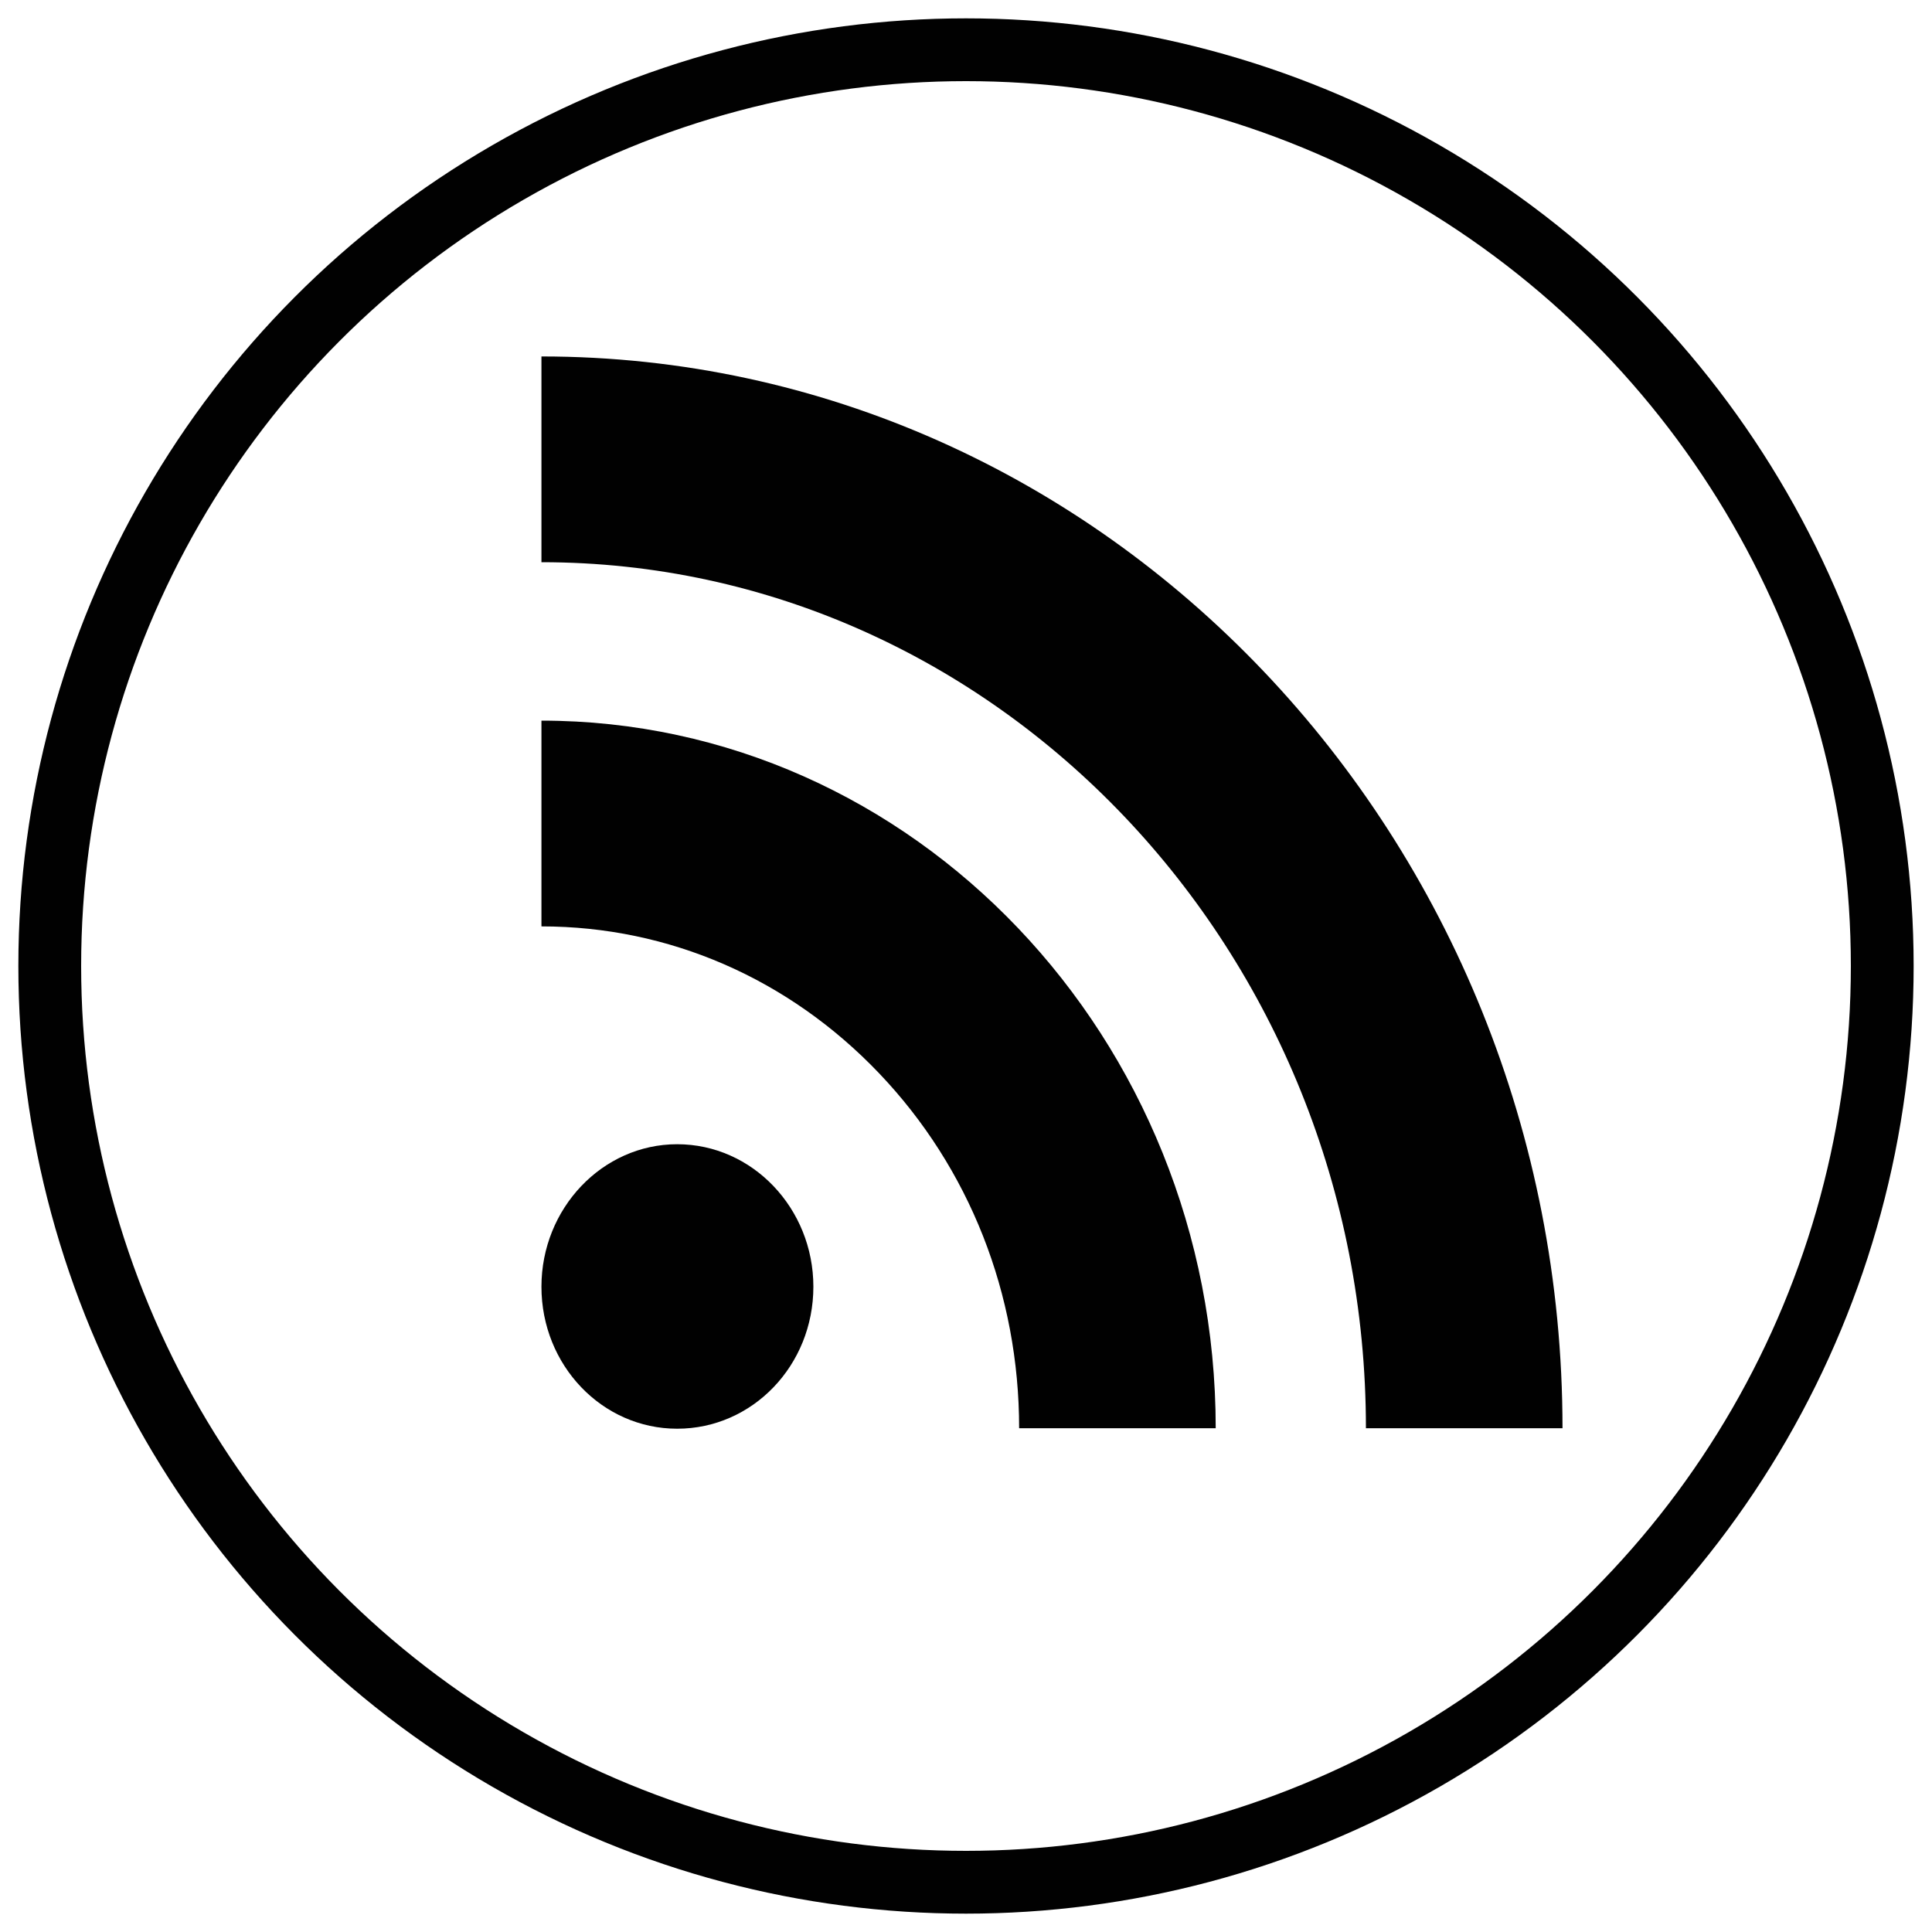 <svg xmlns="http://www.w3.org/2000/svg" xmlns:xlink="http://www.w3.org/1999/xlink" x="0" y="0" baseProfile="tiny" version="1.2" viewBox="0 0 400 400" xml:space="preserve"><circle cx="200" cy="200" r="189.7" fill="none" stroke="#010101" stroke-miterlimit="10" stroke-width="13"/><g class="rss"><path fill="#010101" d="M112.1,266.4c0,16.3,12.6,29.4,28.1,29.4c15.6,0,28.2-13.1,28.2-29.4c0-16.2-12.6-29.5-28.2-29.5C124.7,236.9,112.1,250.2,112.1,266.4z"/><path fill="#010101" d="M112.1,191.8c26.4,0,51.2,10.8,69.9,30.4c18.7,19.6,29,45.7,29,73.5l40.7,0c0-80.8-62.6-146.5-139.6-146.5V191.8z"/><path fill="#010101" d="M112.1,116.4c94.1,0,170.7,80.5,170.7,179.3l40.7,0c0-122.3-94.8-221.9-211.4-221.9V116.4z"/></g></svg>